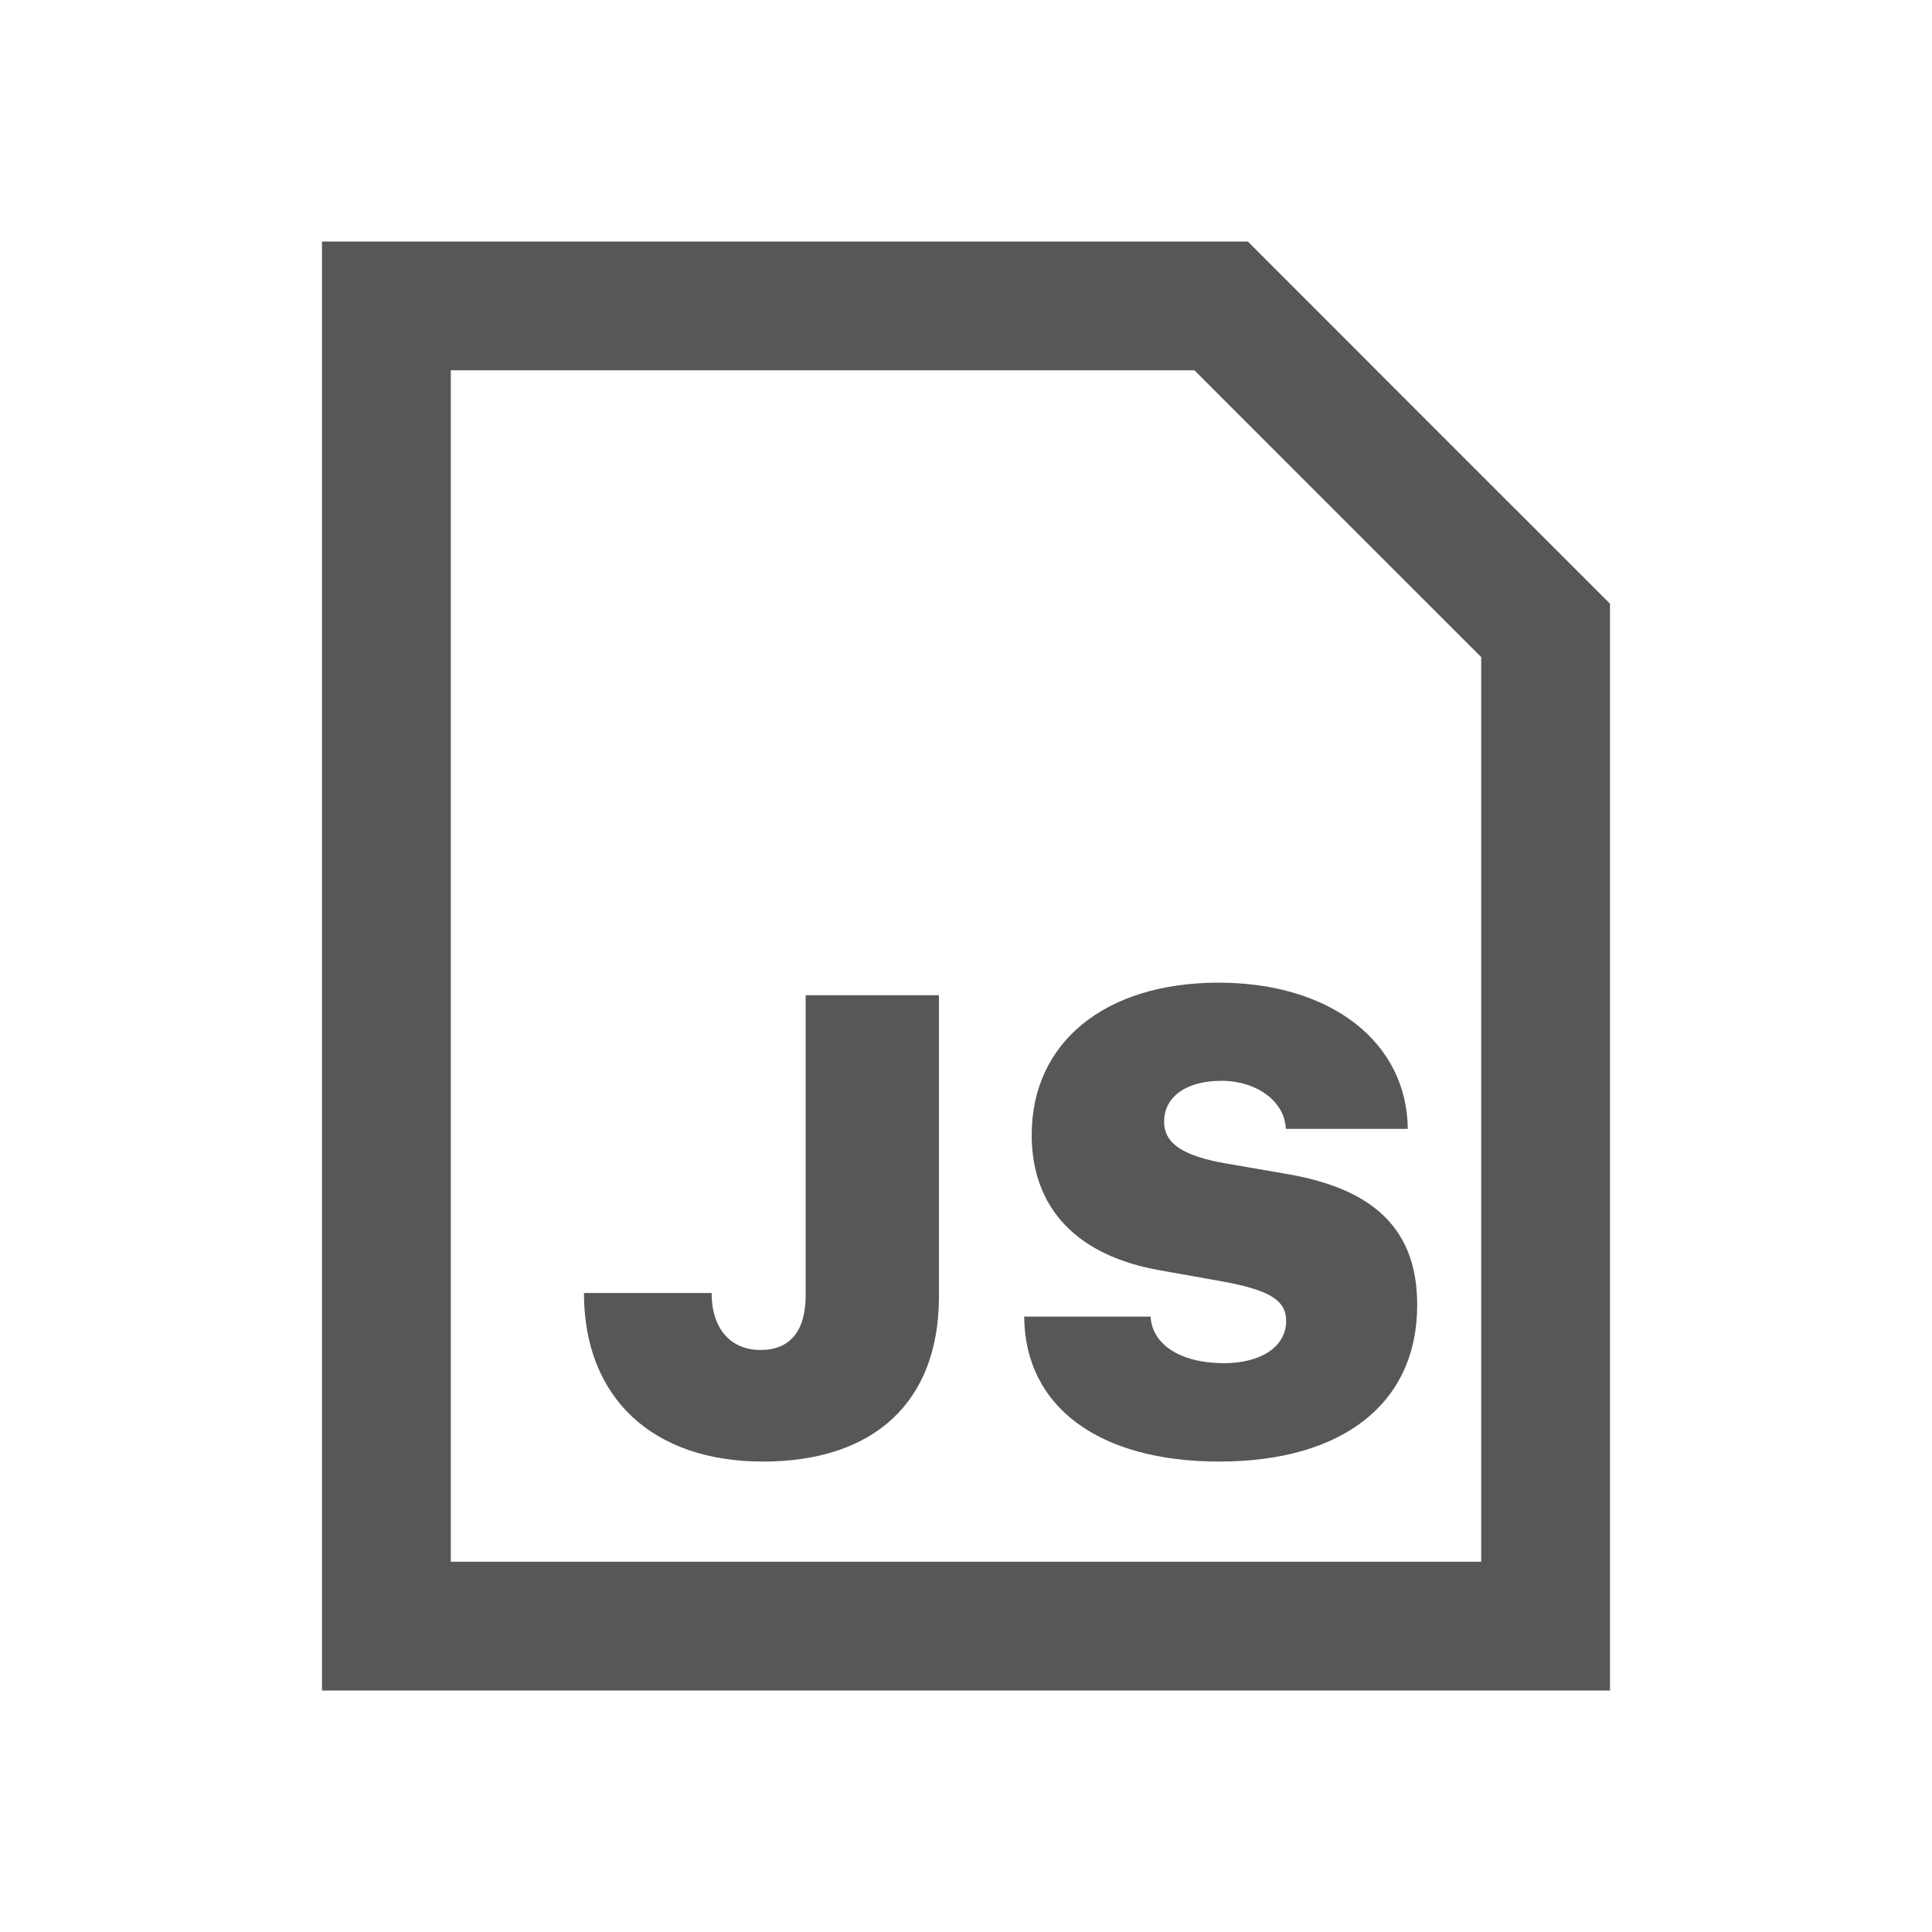 <svg width="24" height="24" viewBox="0 0 24 24" fill="none" xmlns="http://www.w3.org/2000/svg">
<path d="M4.8 20.2V3.8H12H15.169L17.434 6.066L19.2 7.831V12V20.2H4.8Z" stroke="#575757" stroke-width="1.6"/>
<path d="M7.254 16.062C7.254 17.367 8.109 18.156 9.477 18.156C10.844 18.156 11.664 17.43 11.664 16.105V12.363H10.008V16.094C10.008 16.535 9.812 16.77 9.449 16.77C9.074 16.77 8.84 16.504 8.84 16.062H7.254Z" fill="#575757"/>
<path d="M12.723 16.355C12.73 17.473 13.648 18.156 15.145 18.156C16.684 18.156 17.605 17.43 17.605 16.211C17.605 15.297 17.098 14.777 16 14.586L15.23 14.453C14.691 14.359 14.461 14.203 14.461 13.934C14.461 13.621 14.742 13.426 15.172 13.426C15.613 13.426 15.961 13.684 15.973 14.023H17.488C17.477 12.941 16.527 12.207 15.137 12.207C13.727 12.207 12.816 12.949 12.816 14.098C12.816 15.008 13.379 15.602 14.414 15.781L15.16 15.914C15.766 16.023 15.977 16.148 15.977 16.41C15.977 16.727 15.668 16.934 15.203 16.934C14.672 16.934 14.312 16.707 14.293 16.355H12.723Z" fill="#575757"/>
</svg>
